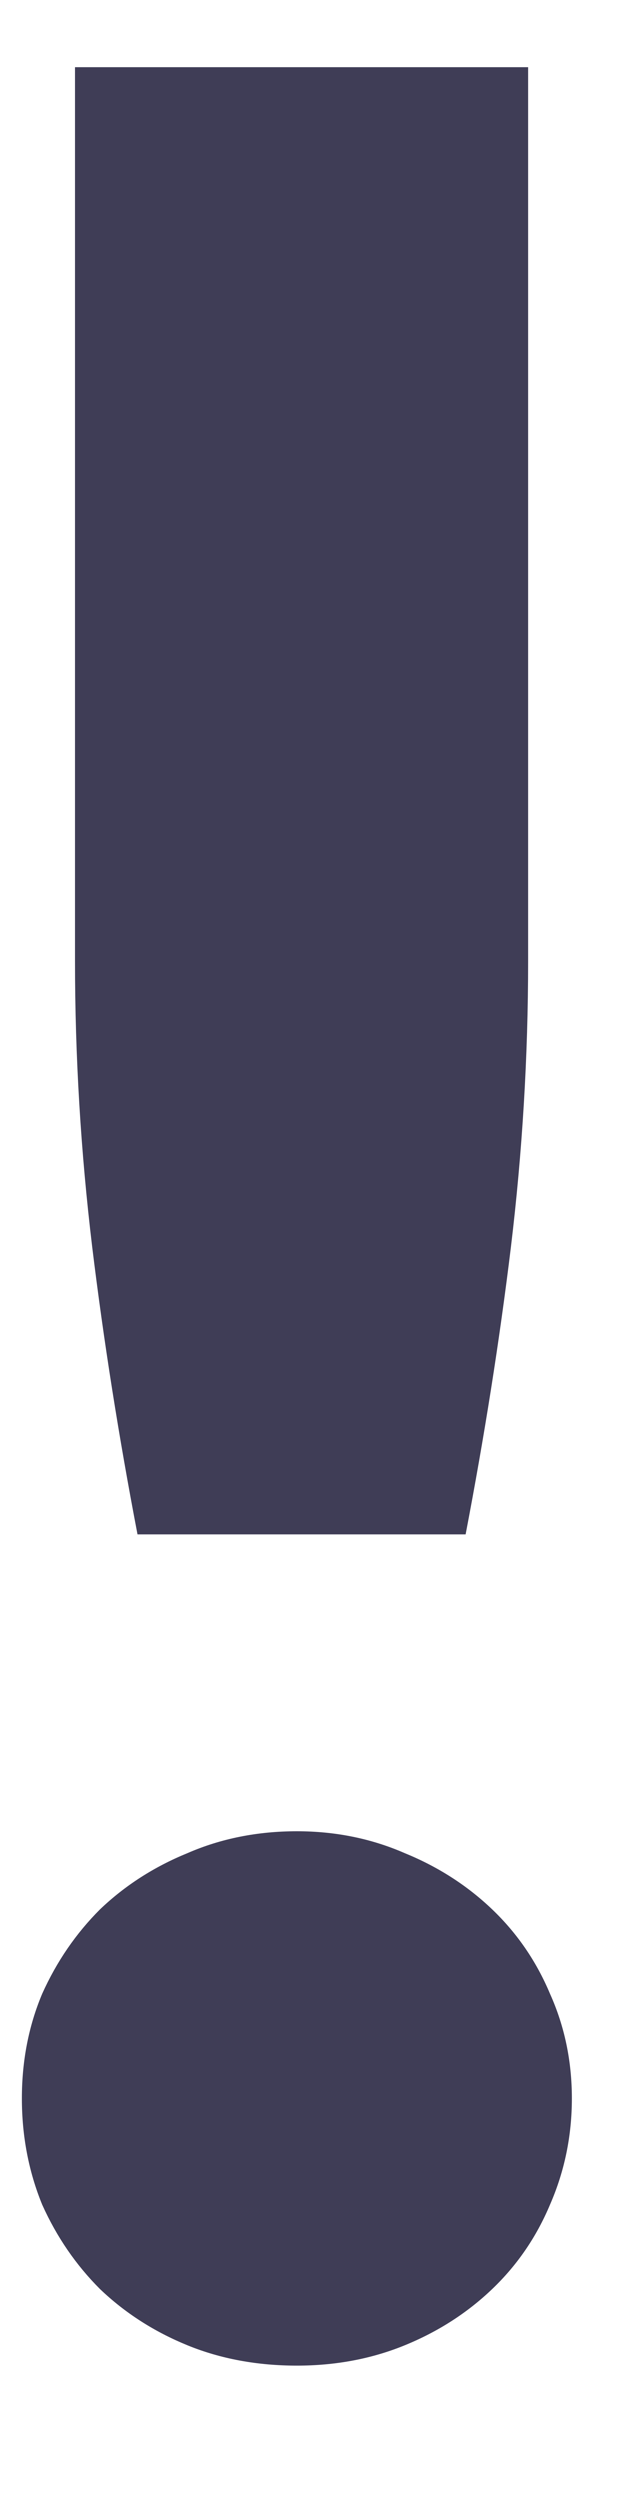 <svg width="4" height="16" viewBox="0 0 4 16" fill="none" xmlns="http://www.w3.org/2000/svg">
<path d="M3.38 0.43V6.15C3.38 6.763 3.343 7.373 3.27 7.98C3.197 8.58 3.1 9.193 2.98 9.82H0.88C0.76 9.193 0.663 8.58 0.59 7.98C0.517 7.373 0.48 6.763 0.48 6.15V0.43H3.38ZM0.14 13.43C0.14 13.19 0.183 12.967 0.27 12.76C0.363 12.553 0.487 12.373 0.64 12.22C0.8 12.067 0.987 11.947 1.2 11.86C1.413 11.767 1.647 11.72 1.9 11.72C2.147 11.72 2.377 11.767 2.59 11.86C2.803 11.947 2.99 12.067 3.15 12.22C3.31 12.373 3.433 12.553 3.52 12.76C3.613 12.967 3.66 13.19 3.66 13.43C3.66 13.67 3.613 13.897 3.52 14.11C3.433 14.317 3.31 14.497 3.15 14.65C2.99 14.803 2.803 14.923 2.59 15.01C2.377 15.097 2.147 15.14 1.9 15.14C1.647 15.14 1.413 15.097 1.2 15.01C0.987 14.923 0.8 14.803 0.64 14.65C0.487 14.497 0.363 14.317 0.27 14.11C0.183 13.897 0.14 13.67 0.14 13.43Z" fill="#3F3D56"/>
</svg>
